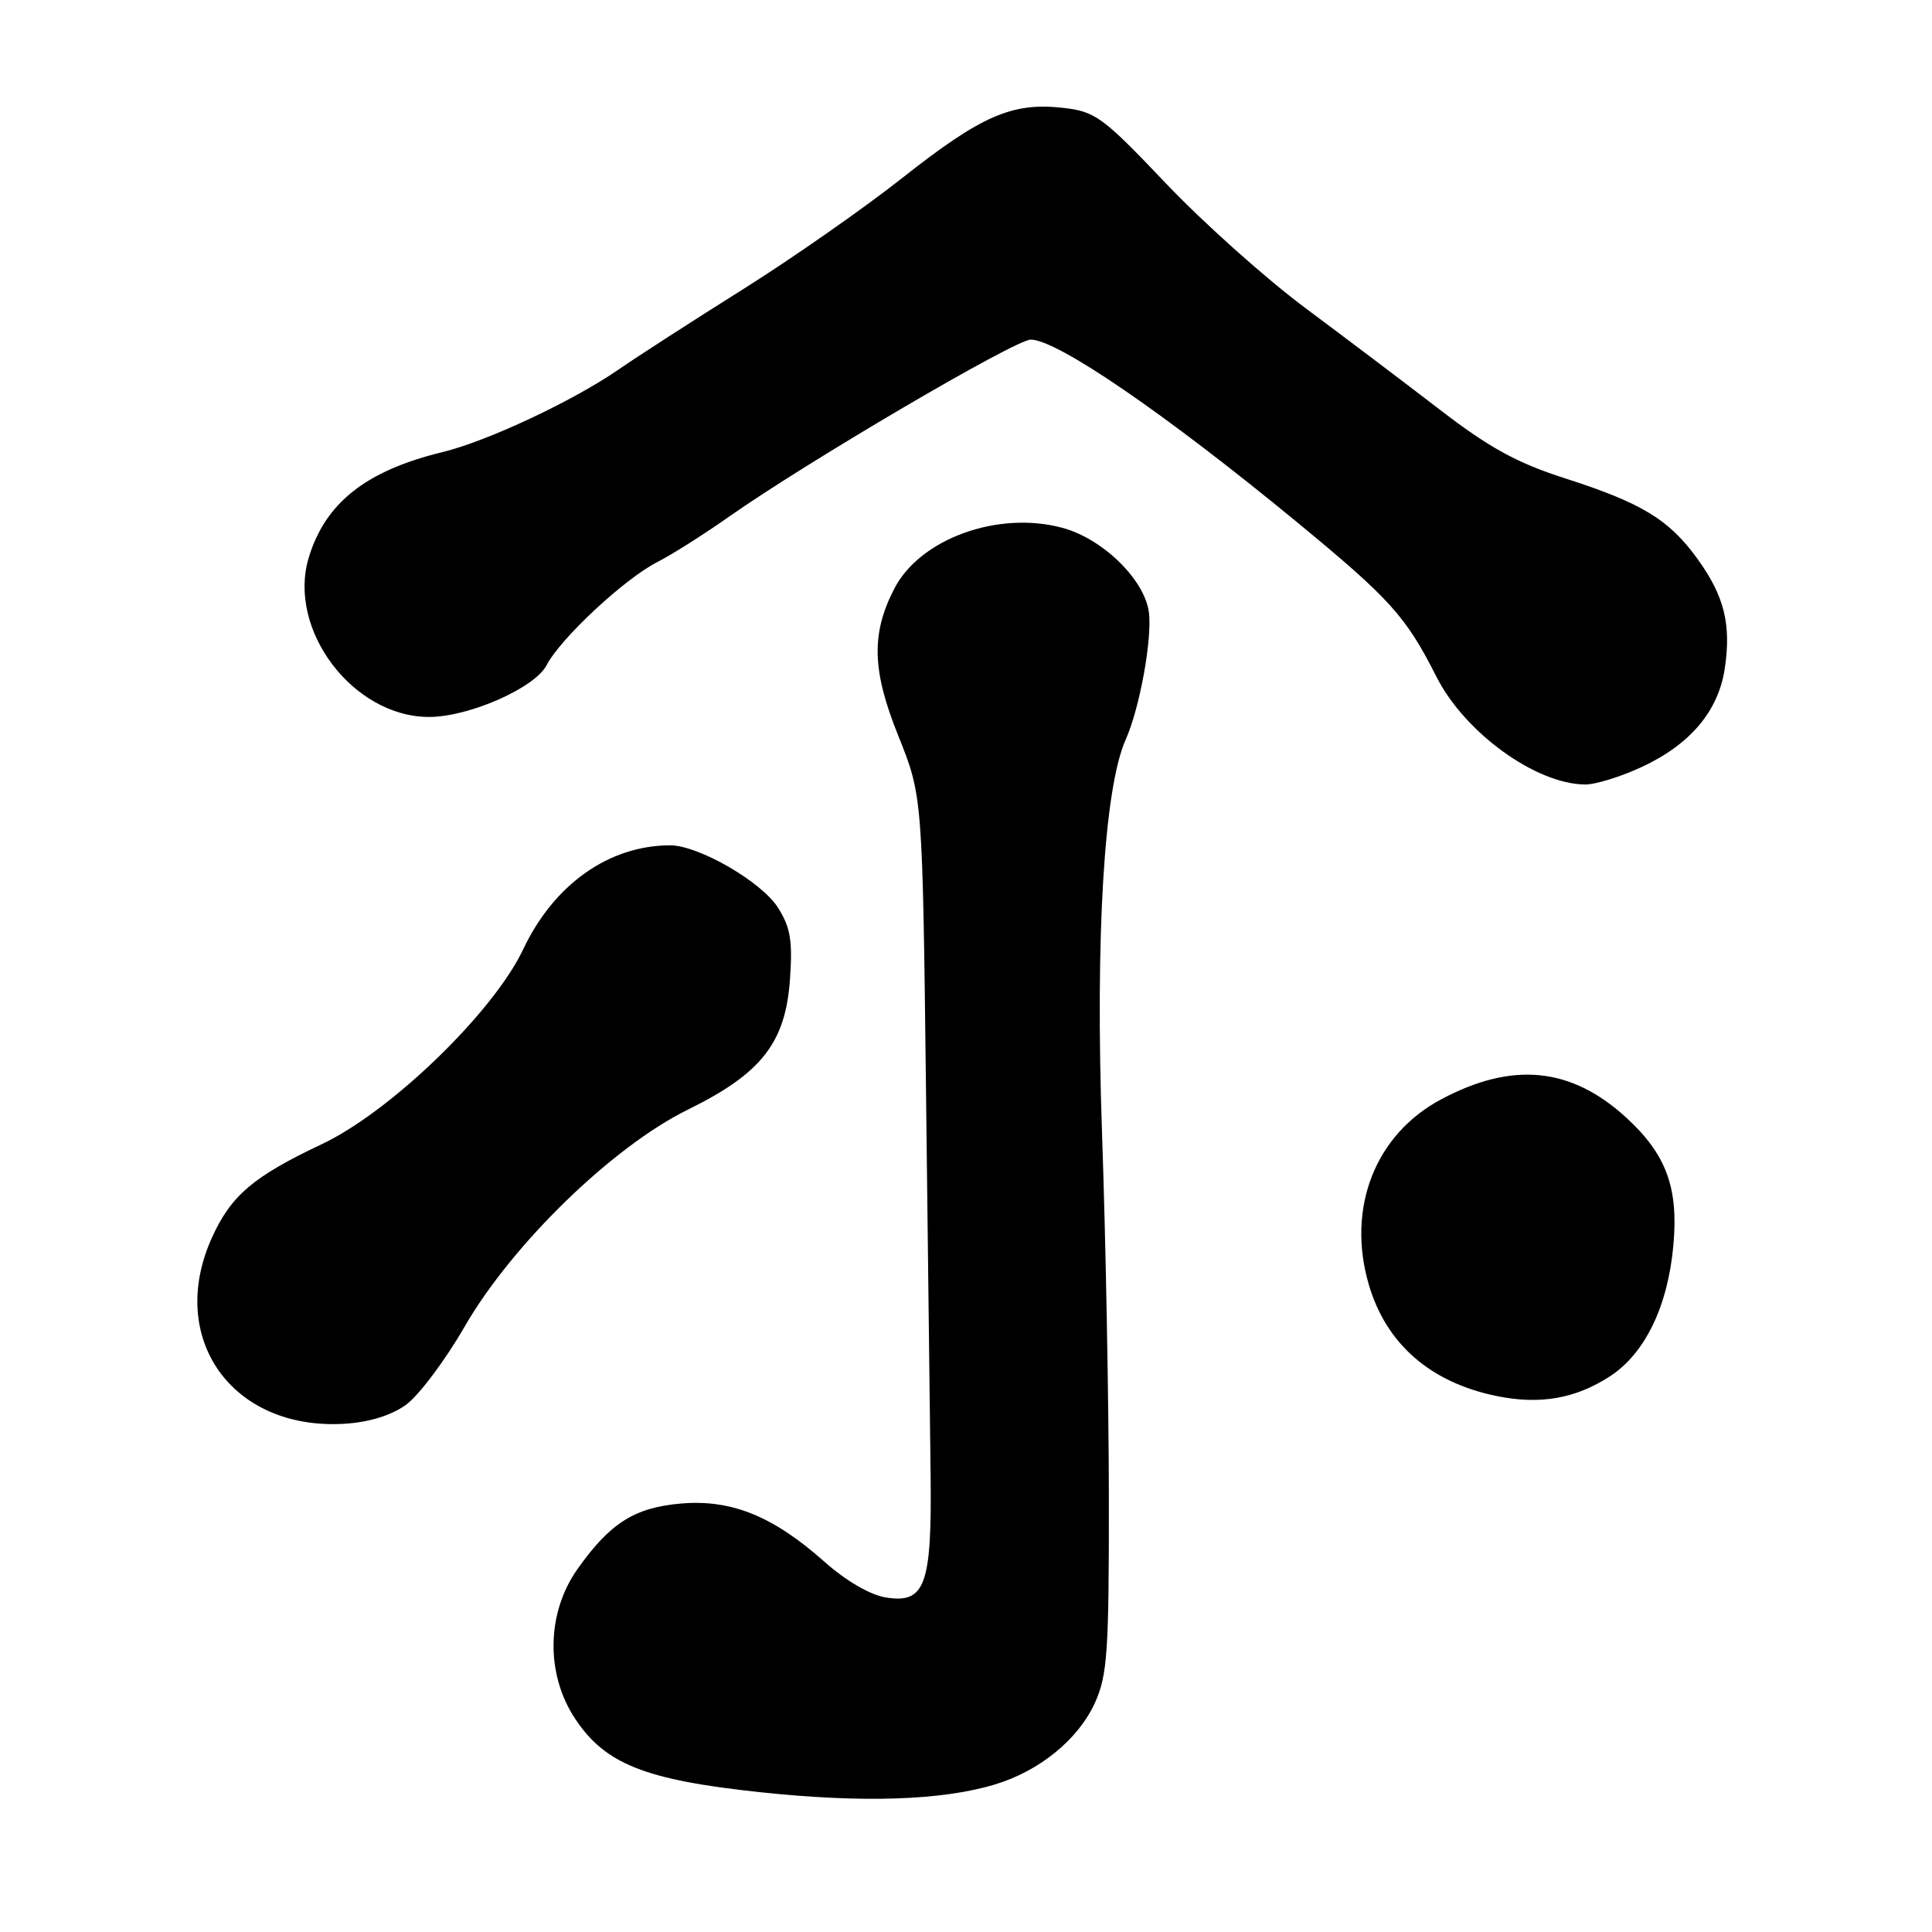 <?xml version="1.0" encoding="UTF-8" standalone="no"?>
<!DOCTYPE svg PUBLIC "-//W3C//DTD SVG 1.1//EN" "http://www.w3.org/Graphics/SVG/1.1/DTD/svg11.dtd" >
<svg xmlns="http://www.w3.org/2000/svg" xmlns:xlink="http://www.w3.org/1999/xlink" version="1.1" viewBox="0 0 256 256">
 <g >
 <path fill="currentColor"
d=" M 131.80 236.46 C 137.75 234.67 142.87 230.49 145.09 225.62 C 146.74 221.97 146.95 218.86 146.93 198.50 C 146.92 185.85 146.51 164.03 146.02 150.00 C 145.12 123.98 146.30 104.42 149.16 98.00 C 151.04 93.79 152.72 84.46 152.22 81.04 C 151.58 76.71 146.08 71.37 140.77 69.94 C 132.25 67.64 121.93 71.38 118.51 77.98 C 115.41 83.97 115.54 88.84 119.03 97.50 C 122.24 105.50 122.24 105.50 122.70 144.50 C 122.96 165.95 123.23 188.90 123.31 195.50 C 123.48 210.07 122.58 212.52 117.37 211.67 C 115.30 211.34 112.06 209.45 109.22 206.92 C 102.47 200.92 96.96 198.67 90.31 199.22 C 84.10 199.74 80.85 201.79 76.52 207.91 C 72.41 213.72 72.28 221.80 76.20 227.73 C 80.18 233.74 85.45 235.84 100.66 237.47 C 114.27 238.92 124.74 238.58 131.80 236.46 Z  M 53.76 186.17 C 55.45 184.97 58.96 180.30 61.55 175.81 C 67.86 164.87 81.17 151.93 91.19 147.01 C 100.89 142.24 104.07 138.18 104.67 129.83 C 105.04 124.67 104.75 122.91 103.10 120.29 C 100.93 116.84 92.55 112.00 88.78 112.01 C 80.67 112.03 73.39 117.19 69.32 125.80 C 65.37 134.14 51.79 147.28 42.66 151.60 C 33.55 155.90 30.61 158.41 28.08 164.00 C 22.06 177.31 30.73 189.53 45.59 188.66 C 48.85 188.47 51.79 187.57 53.76 186.17 Z  M 213.34 182.36 C 217.98 179.33 221.00 173.09 221.73 165.01 C 222.42 157.40 220.81 153.00 215.54 148.14 C 208.22 141.40 200.42 140.61 190.94 145.68 C 182.22 150.33 178.42 160.05 181.36 170.17 C 183.65 178.06 189.51 183.18 198.30 184.98 C 204.05 186.16 208.78 185.33 213.34 182.36 Z  M 217.54 101.63 C 223.97 98.64 227.69 94.23 228.54 88.59 C 229.42 82.73 228.48 78.96 224.90 74.02 C 221.14 68.83 217.51 66.63 207.37 63.38 C 201.06 61.36 197.36 59.34 190.87 54.35 C 186.27 50.81 178.22 44.73 173.00 40.84 C 167.78 36.96 159.44 29.51 154.48 24.29 C 146.10 15.47 145.14 14.77 140.85 14.29 C 134.12 13.53 130.04 15.31 119.62 23.53 C 114.50 27.58 104.95 34.25 98.40 38.36 C 91.86 42.47 84.47 47.23 82.00 48.94 C 75.92 53.14 64.58 58.46 58.62 59.91 C 48.49 62.37 43.09 66.64 40.90 73.92 C 38.05 83.46 46.79 95.00 56.86 95.00 C 62.14 95.00 70.87 91.15 72.43 88.14 C 74.25 84.61 82.76 76.68 87.09 74.48 C 88.97 73.53 93.20 70.85 96.50 68.53 C 106.89 61.22 134.52 45.00 136.58 45.00 C 140.08 45.00 154.43 54.84 171.80 69.14 C 184.23 79.38 186.26 81.63 190.34 89.68 C 194.08 97.07 203.46 103.87 210.00 103.95 C 211.38 103.97 214.77 102.92 217.54 101.63 Z "/>
</g>
</svg>